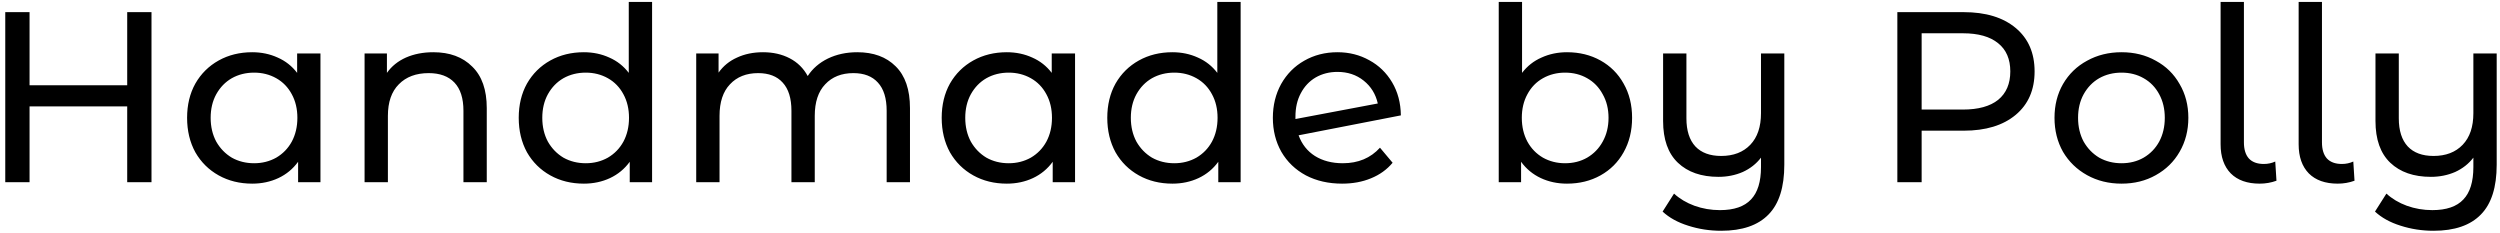 <svg width="247" height="23" viewBox="0 0 247 23" fill="none" xmlns="http://www.w3.org/2000/svg">
<path d="M14.968 1.2V18H12.568V10.512H2.92V18H0.52V1.2H2.92V8.424H12.568V1.2H14.968ZM31.661 5.28V18H29.453V15.984C28.941 16.688 28.293 17.224 27.509 17.592C26.725 17.96 25.861 18.144 24.917 18.144C23.685 18.144 22.581 17.872 21.605 17.328C20.629 16.784 19.861 16.024 19.301 15.048C18.757 14.056 18.485 12.92 18.485 11.64C18.485 10.36 18.757 9.232 19.301 8.256C19.861 7.28 20.629 6.52 21.605 5.976C22.581 5.432 23.685 5.16 24.917 5.16C25.829 5.16 26.669 5.336 27.437 5.688C28.205 6.024 28.845 6.528 29.357 7.2V5.28H31.661ZM25.109 16.128C25.909 16.128 26.637 15.944 27.293 15.576C27.949 15.192 28.461 14.664 28.829 13.992C29.197 13.304 29.381 12.52 29.381 11.64C29.381 10.76 29.197 9.984 28.829 9.312C28.461 8.624 27.949 8.096 27.293 7.728C26.637 7.36 25.909 7.176 25.109 7.176C24.293 7.176 23.557 7.36 22.901 7.728C22.261 8.096 21.749 8.624 21.365 9.312C20.997 9.984 20.813 10.76 20.813 11.64C20.813 12.52 20.997 13.304 21.365 13.992C21.749 14.664 22.261 15.192 22.901 15.576C23.557 15.944 24.293 16.128 25.109 16.128ZM42.812 5.16C44.428 5.16 45.708 5.632 46.652 6.576C47.612 7.504 48.092 8.872 48.092 10.68V18H45.788V10.944C45.788 9.712 45.492 8.784 44.9 8.16C44.308 7.536 43.46 7.224 42.356 7.224C41.108 7.224 40.124 7.592 39.404 8.328C38.684 9.048 38.324 10.088 38.324 11.448V18H36.02V5.28H38.228V7.2C38.692 6.544 39.316 6.04 40.1 5.688C40.9 5.336 41.804 5.16 42.812 5.16ZM64.426 0.192V18H62.218V15.984C61.706 16.688 61.058 17.224 60.274 17.592C59.49 17.96 58.626 18.144 57.682 18.144C56.45 18.144 55.346 17.872 54.37 17.328C53.394 16.784 52.626 16.024 52.066 15.048C51.522 14.056 51.25 12.92 51.25 11.64C51.25 10.36 51.522 9.232 52.066 8.256C52.626 7.28 53.394 6.52 54.37 5.976C55.346 5.432 56.45 5.16 57.682 5.16C58.594 5.16 59.434 5.336 60.202 5.688C60.97 6.024 61.61 6.528 62.122 7.2V0.192H64.426ZM57.874 16.128C58.674 16.128 59.402 15.944 60.058 15.576C60.714 15.192 61.226 14.664 61.594 13.992C61.962 13.304 62.146 12.52 62.146 11.64C62.146 10.76 61.962 9.984 61.594 9.312C61.226 8.624 60.714 8.096 60.058 7.728C59.402 7.36 58.674 7.176 57.874 7.176C57.058 7.176 56.322 7.36 55.666 7.728C55.026 8.096 54.514 8.624 54.13 9.312C53.762 9.984 53.578 10.76 53.578 11.64C53.578 12.52 53.762 13.304 54.13 13.992C54.514 14.664 55.026 15.192 55.666 15.576C56.322 15.944 57.058 16.128 57.874 16.128ZM84.698 5.16C86.298 5.16 87.562 5.624 88.49 6.552C89.434 7.48 89.906 8.856 89.906 10.68V18H87.602V10.944C87.602 9.712 87.314 8.784 86.738 8.16C86.178 7.536 85.37 7.224 84.314 7.224C83.146 7.224 82.218 7.592 81.53 8.328C80.842 9.048 80.498 10.088 80.498 11.448V18H78.194V10.944C78.194 9.712 77.906 8.784 77.33 8.16C76.77 7.536 75.962 7.224 74.906 7.224C73.738 7.224 72.81 7.592 72.122 8.328C71.434 9.048 71.09 10.088 71.09 11.448V18H68.786V5.28H70.994V7.176C71.458 6.52 72.066 6.024 72.818 5.688C73.57 5.336 74.426 5.16 75.386 5.16C76.378 5.16 77.258 5.36 78.026 5.76C78.794 6.16 79.386 6.744 79.802 7.512C80.282 6.776 80.946 6.2 81.794 5.784C82.658 5.368 83.626 5.16 84.698 5.16ZM106.215 5.28V18H104.007V15.984C103.495 16.688 102.847 17.224 102.063 17.592C101.279 17.96 100.415 18.144 99.471 18.144C98.239 18.144 97.135 17.872 96.159 17.328C95.183 16.784 94.415 16.024 93.855 15.048C93.311 14.056 93.039 12.92 93.039 11.64C93.039 10.36 93.311 9.232 93.855 8.256C94.415 7.28 95.183 6.52 96.159 5.976C97.135 5.432 98.239 5.16 99.471 5.16C100.383 5.16 101.223 5.336 101.991 5.688C102.759 6.024 103.399 6.528 103.911 7.2V5.28H106.215ZM99.663 16.128C100.463 16.128 101.191 15.944 101.847 15.576C102.503 15.192 103.015 14.664 103.383 13.992C103.751 13.304 103.935 12.52 103.935 11.64C103.935 10.76 103.751 9.984 103.383 9.312C103.015 8.624 102.503 8.096 101.847 7.728C101.191 7.36 100.463 7.176 99.663 7.176C98.847 7.176 98.111 7.36 97.455 7.728C96.815 8.096 96.303 8.624 95.919 9.312C95.551 9.984 95.367 10.76 95.367 11.64C95.367 12.52 95.551 13.304 95.919 13.992C96.303 14.664 96.815 15.192 97.455 15.576C98.111 15.944 98.847 16.128 99.663 16.128ZM122.575 0.192V18H120.367V15.984C119.855 16.688 119.207 17.224 118.423 17.592C117.639 17.96 116.775 18.144 115.831 18.144C114.599 18.144 113.495 17.872 112.519 17.328C111.543 16.784 110.775 16.024 110.215 15.048C109.671 14.056 109.399 12.92 109.399 11.64C109.399 10.36 109.671 9.232 110.215 8.256C110.775 7.28 111.543 6.52 112.519 5.976C113.495 5.432 114.599 5.16 115.831 5.16C116.743 5.16 117.583 5.336 118.351 5.688C119.119 6.024 119.759 6.528 120.271 7.2V0.192H122.575ZM116.023 16.128C116.823 16.128 117.551 15.944 118.207 15.576C118.863 15.192 119.375 14.664 119.743 13.992C120.111 13.304 120.295 12.52 120.295 11.64C120.295 10.76 120.111 9.984 119.743 9.312C119.375 8.624 118.863 8.096 118.207 7.728C117.551 7.36 116.823 7.176 116.023 7.176C115.207 7.176 114.471 7.36 113.815 7.728C113.175 8.096 112.663 8.624 112.279 9.312C111.911 9.984 111.727 10.76 111.727 11.64C111.727 12.52 111.911 13.304 112.279 13.992C112.663 14.664 113.175 15.192 113.815 15.576C114.471 15.944 115.207 16.128 116.023 16.128ZM132.67 16.128C134.19 16.128 135.414 15.616 136.342 14.592L137.59 16.08C137.03 16.752 136.318 17.264 135.454 17.616C134.606 17.968 133.654 18.144 132.598 18.144C131.254 18.144 130.062 17.872 129.022 17.328C127.982 16.768 127.174 15.992 126.598 15C126.038 14.008 125.758 12.888 125.758 11.64C125.758 10.408 126.03 9.296 126.574 8.304C127.134 7.312 127.894 6.544 128.854 6C129.83 5.44 130.926 5.16 132.142 5.16C133.294 5.16 134.342 5.424 135.286 5.952C136.23 6.464 136.982 7.192 137.542 8.136C138.102 9.08 138.39 10.168 138.406 11.4L128.302 13.368C128.622 14.248 129.158 14.928 129.91 15.408C130.678 15.888 131.598 16.128 132.67 16.128ZM132.142 7.104C131.342 7.104 130.622 7.288 129.982 7.656C129.358 8.024 128.87 8.544 128.518 9.216C128.166 9.872 127.99 10.64 127.99 11.52V11.76L136.126 10.224C135.918 9.296 135.454 8.544 134.734 7.968C134.014 7.392 133.15 7.104 132.142 7.104ZM154.819 5.16C156.051 5.16 157.155 5.432 158.131 5.976C159.107 6.52 159.867 7.28 160.411 8.256C160.971 9.232 161.251 10.36 161.251 11.64C161.251 12.92 160.971 14.056 160.411 15.048C159.867 16.024 159.107 16.784 158.131 17.328C157.155 17.872 156.051 18.144 154.819 18.144C153.875 18.144 153.011 17.96 152.227 17.592C151.443 17.224 150.795 16.688 150.283 15.984V18H148.075V0.192H150.379V7.2C150.891 6.528 151.531 6.024 152.299 5.688C153.067 5.336 153.907 5.16 154.819 5.16ZM154.627 16.128C155.443 16.128 156.171 15.944 156.811 15.576C157.467 15.192 157.979 14.664 158.347 13.992C158.731 13.304 158.923 12.52 158.923 11.64C158.923 10.76 158.731 9.984 158.347 9.312C157.979 8.624 157.467 8.096 156.811 7.728C156.171 7.36 155.443 7.176 154.627 7.176C153.827 7.176 153.099 7.36 152.443 7.728C151.787 8.096 151.275 8.624 150.907 9.312C150.539 9.984 150.355 10.76 150.355 11.64C150.355 12.52 150.539 13.304 150.907 13.992C151.275 14.664 151.787 15.192 152.443 15.576C153.099 15.944 153.827 16.128 154.627 16.128ZM176.29 5.28V16.272C176.29 18.496 175.77 20.136 174.73 21.192C173.69 22.264 172.13 22.8 170.05 22.8C168.914 22.8 167.826 22.632 166.786 22.296C165.762 21.976 164.922 21.512 164.266 20.904L165.394 19.128C165.954 19.64 166.626 20.04 167.41 20.328C168.21 20.616 169.05 20.76 169.93 20.76C171.322 20.76 172.346 20.408 173.002 19.704C173.658 19.016 173.986 17.952 173.986 16.512V15.576C173.522 16.184 172.922 16.656 172.186 16.992C171.45 17.312 170.65 17.472 169.786 17.472C168.09 17.472 166.754 17.008 165.778 16.08C164.802 15.152 164.314 13.776 164.314 11.952V5.28H166.618V11.688C166.618 12.904 166.914 13.832 167.506 14.472C168.098 15.096 168.946 15.408 170.05 15.408C171.266 15.408 172.226 15.04 172.93 14.304C173.634 13.568 173.986 12.528 173.986 11.184V5.28H176.29ZM194.01 1.2C196.186 1.2 197.898 1.72 199.146 2.76C200.394 3.8 201.018 5.232 201.018 7.056C201.018 8.88 200.394 10.312 199.146 11.352C197.898 12.392 196.186 12.912 194.01 12.912H189.858V18H187.458V1.2H194.01ZM193.938 10.824C195.458 10.824 196.618 10.504 197.418 9.864C198.218 9.208 198.618 8.272 198.618 7.056C198.618 5.84 198.218 4.912 197.418 4.272C196.618 3.616 195.458 3.288 193.938 3.288H189.858V10.824H193.938ZM209.609 18.144C208.345 18.144 207.209 17.864 206.201 17.304C205.193 16.744 204.401 15.976 203.825 15C203.265 14.008 202.985 12.888 202.985 11.64C202.985 10.392 203.265 9.28 203.825 8.304C204.401 7.312 205.193 6.544 206.201 6C207.209 5.44 208.345 5.16 209.609 5.16C210.873 5.16 212.001 5.44 212.993 6C214.001 6.544 214.785 7.312 215.345 8.304C215.921 9.28 216.209 10.392 216.209 11.64C216.209 12.888 215.921 14.008 215.345 15C214.785 15.976 214.001 16.744 212.993 17.304C212.001 17.864 210.873 18.144 209.609 18.144ZM209.609 16.128C210.425 16.128 211.153 15.944 211.793 15.576C212.449 15.192 212.961 14.664 213.329 13.992C213.697 13.304 213.881 12.52 213.881 11.64C213.881 10.76 213.697 9.984 213.329 9.312C212.961 8.624 212.449 8.096 211.793 7.728C211.153 7.36 210.425 7.176 209.609 7.176C208.793 7.176 208.057 7.36 207.401 7.728C206.761 8.096 206.249 8.624 205.865 9.312C205.497 9.984 205.313 10.76 205.313 11.64C205.313 12.52 205.497 13.304 205.865 13.992C206.249 14.664 206.761 15.192 207.401 15.576C208.057 15.944 208.793 16.128 209.609 16.128ZM223.259 18.144C222.027 18.144 221.075 17.808 220.403 17.136C219.731 16.448 219.395 15.488 219.395 14.256V0.192H221.699V14.064C221.699 14.752 221.859 15.28 222.179 15.648C222.515 16.016 223.011 16.2 223.667 16.2C224.067 16.2 224.443 16.12 224.795 15.96L224.915 17.856C224.387 18.048 223.835 18.144 223.259 18.144ZM230.97 18.144C229.738 18.144 228.786 17.808 228.114 17.136C227.442 16.448 227.106 15.488 227.106 14.256V0.192H229.41V14.064C229.41 14.752 229.57 15.28 229.89 15.648C230.226 16.016 230.722 16.2 231.378 16.2C231.778 16.2 232.154 16.12 232.506 15.96L232.626 17.856C232.098 18.048 231.546 18.144 230.97 18.144ZM246.673 5.28V16.272C246.673 18.496 246.153 20.136 245.113 21.192C244.073 22.264 242.513 22.8 240.433 22.8C239.297 22.8 238.209 22.632 237.169 22.296C236.145 21.976 235.305 21.512 234.649 20.904L235.777 19.128C236.337 19.64 237.009 20.04 237.793 20.328C238.593 20.616 239.433 20.76 240.313 20.76C241.705 20.76 242.729 20.408 243.385 19.704C244.041 19.016 244.369 17.952 244.369 16.512V15.576C243.905 16.184 243.305 16.656 242.569 16.992C241.833 17.312 241.033 17.472 240.169 17.472C238.473 17.472 237.137 17.008 236.161 16.08C235.185 15.152 234.697 13.776 234.697 11.952V5.28H237.001V11.688C237.001 12.904 237.297 13.832 237.889 14.472C238.481 15.096 239.329 15.408 240.433 15.408C241.649 15.408 242.609 15.04 243.313 14.304C244.017 13.568 244.369 12.528 244.369 11.184V5.28H246.673Z" fill="black"/>
</svg>
